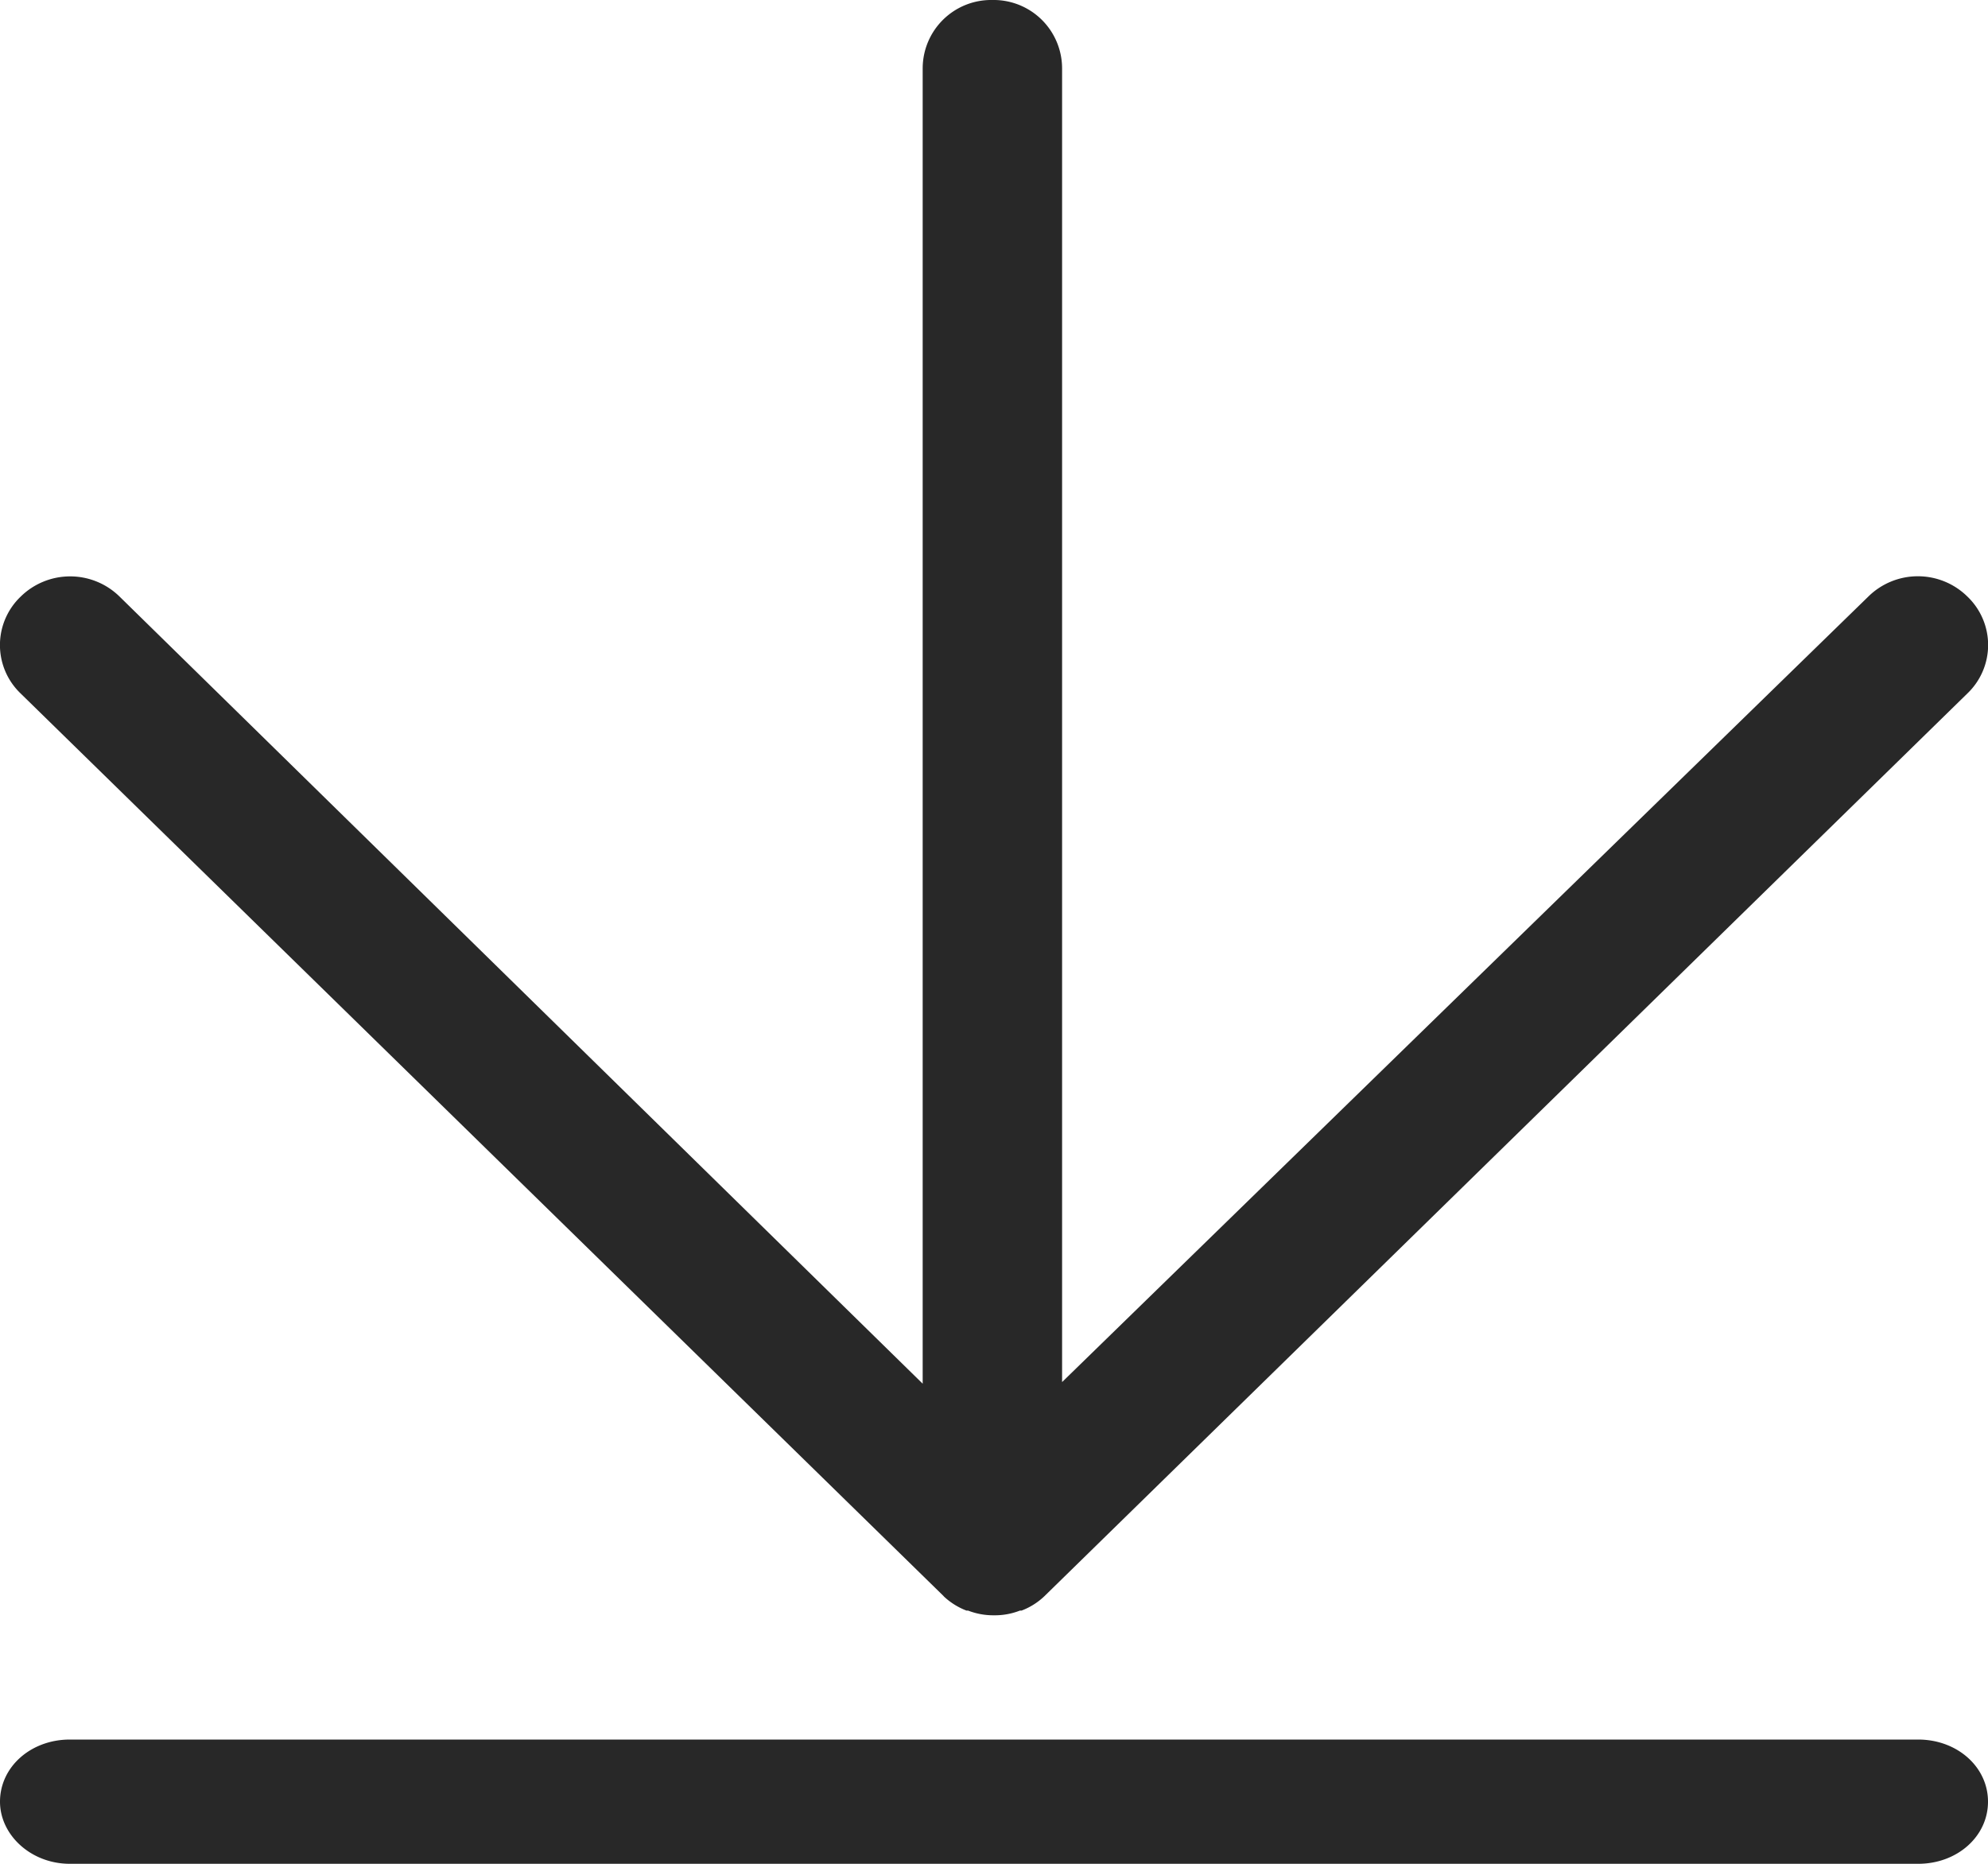<svg width="16" height="15" fill="none" xmlns="http://www.w3.org/2000/svg"><path d="M7.595 12.847a.56.56 0 0 0 .183.115h.013A.56.56 0 0 0 8 13a.553.553 0 0 0 .209-.038h.013a.551.551 0 0 0 .183-.115l7.429-7.266a.539.539 0 0 0 0-.78.568.568 0 0 0-.797 0l-6.489 6.322V.549A.551.551 0 0 0 7.987 0a.551.551 0 0 0-.561.55v10.586L.963 4.802a.568.568 0 0 0-.797 0 .539.539 0 0 0 0 .779l7.43 7.266zM.562 15h14.876c.314 0 .562-.22.562-.5s-.248-.5-.562-.5H.562c-.314 0-.562.22-.562.5 0 .267.248.5.562.5z" fill="#282828"/></svg>